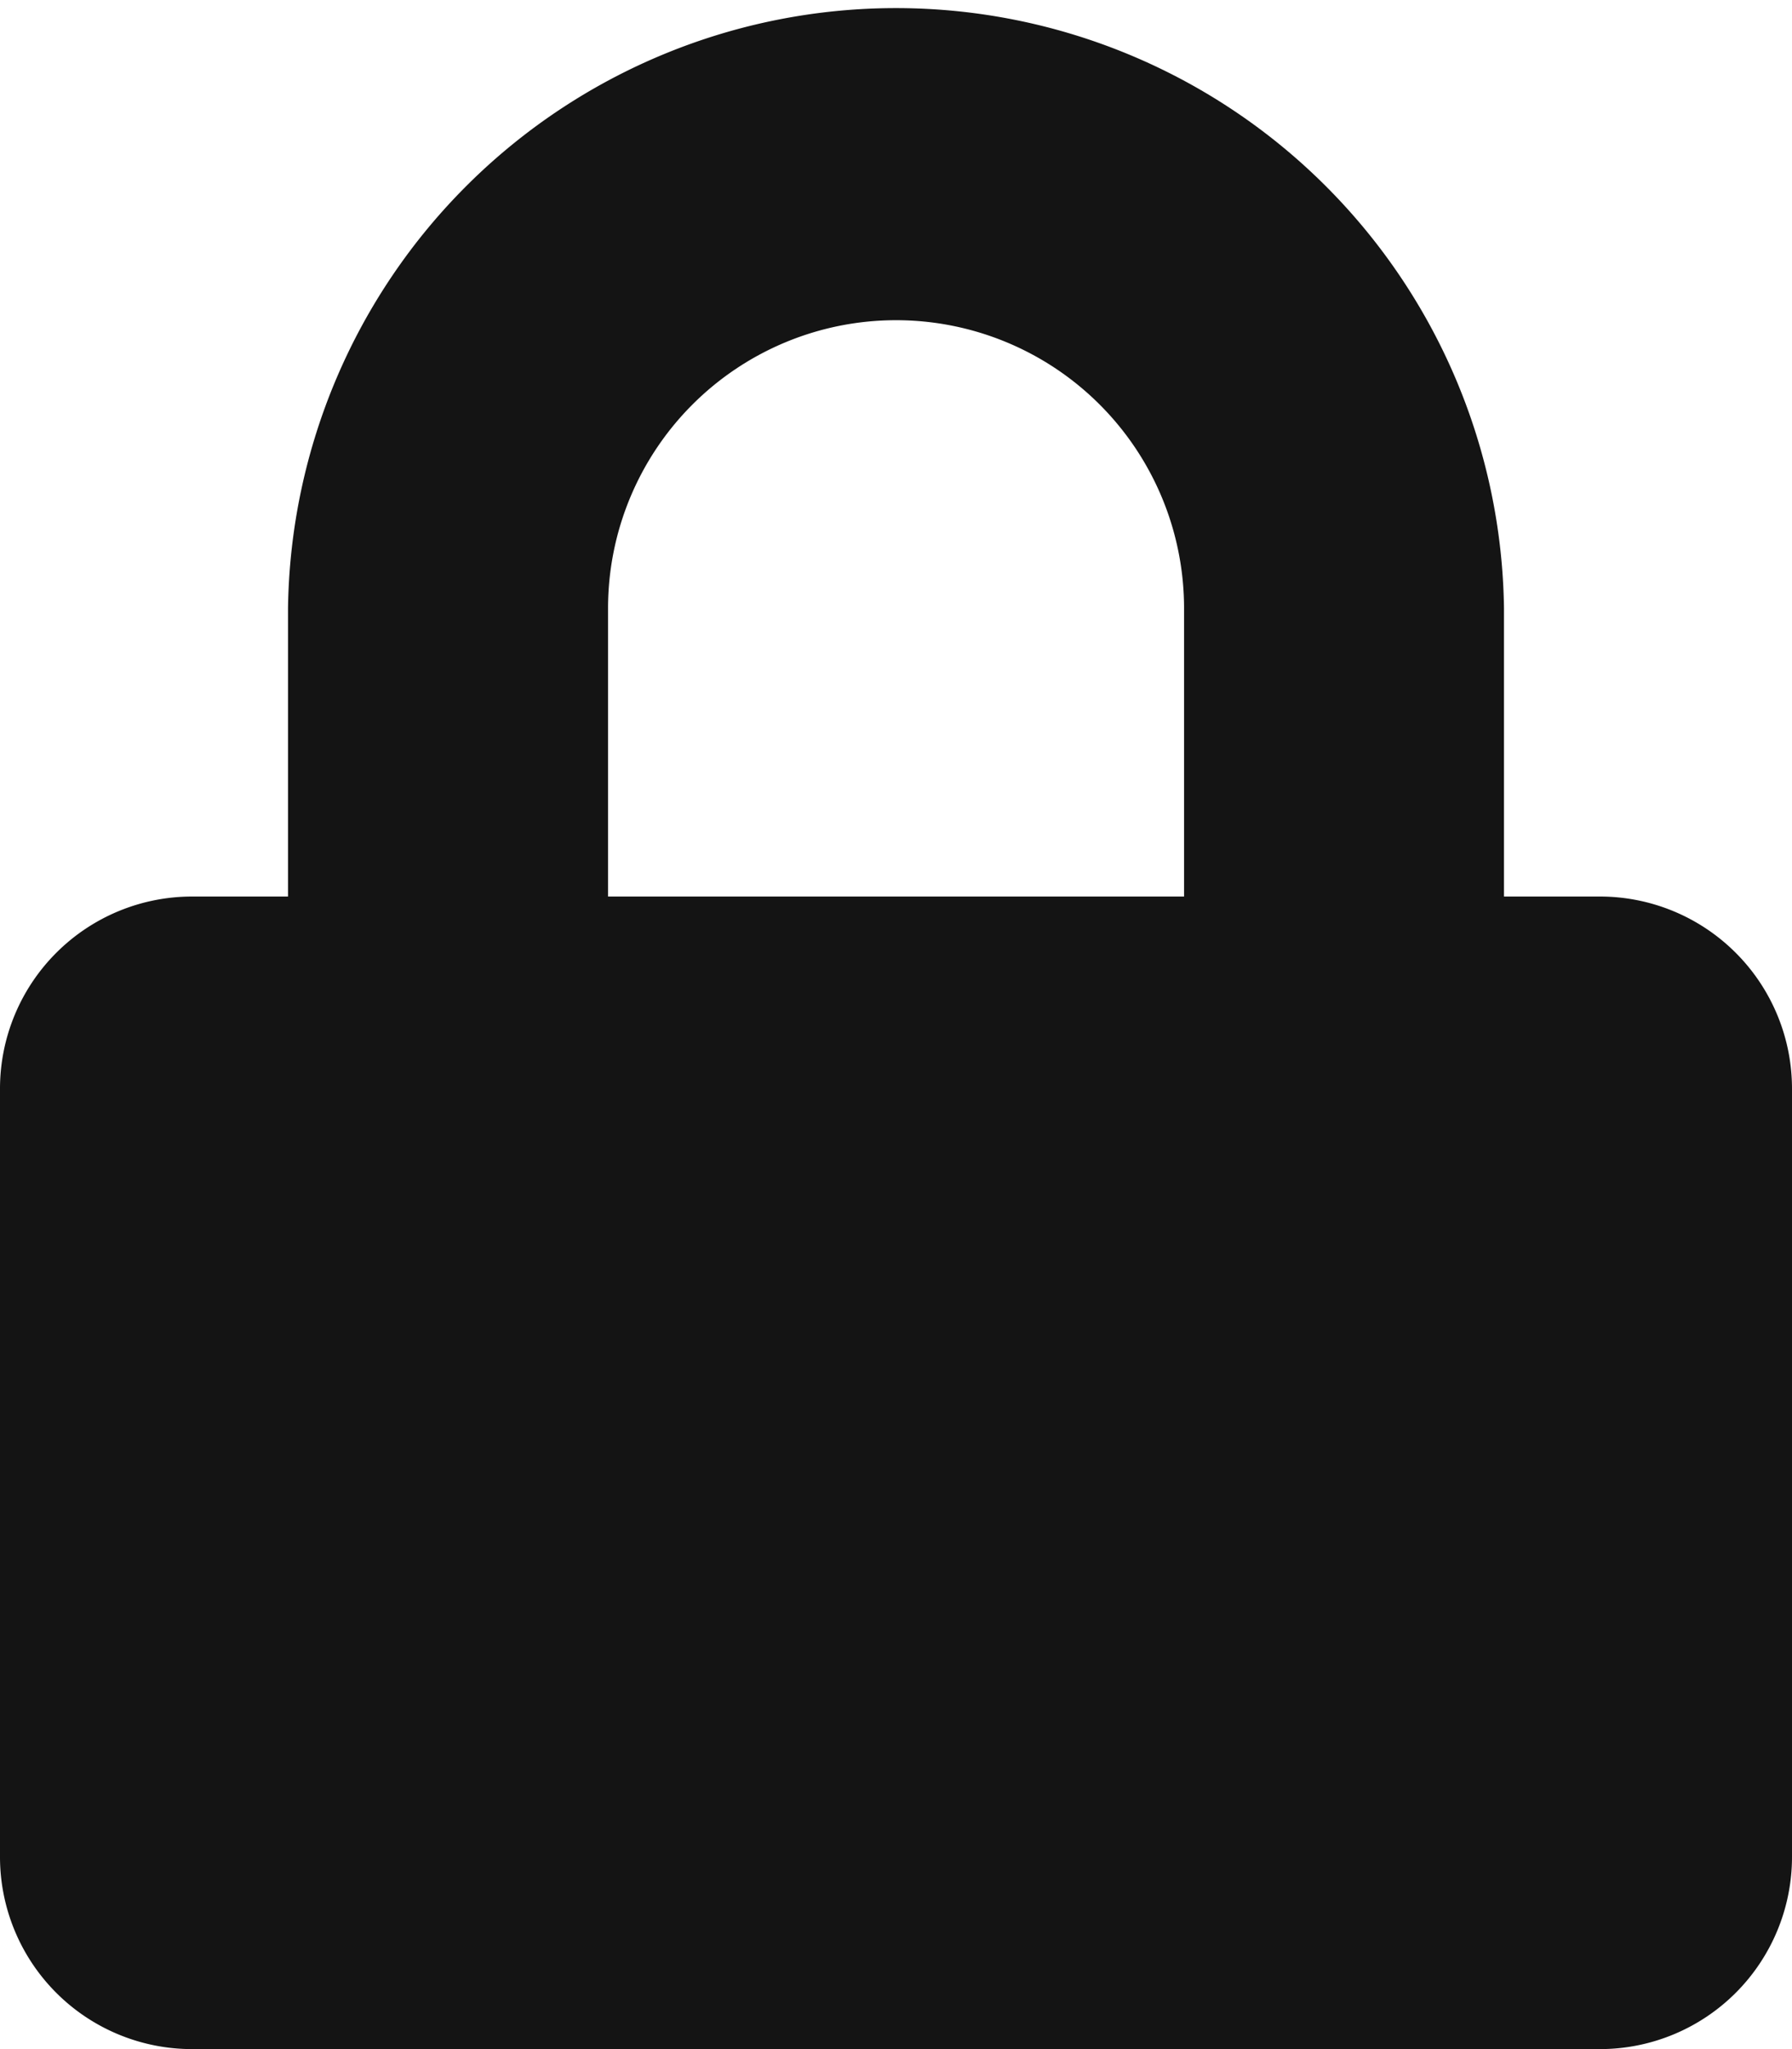 <svg xmlns="http://www.w3.org/2000/svg" width="16.625" height="19" viewBox="0 0 16.625 19">
  <path id="Icon_awesome-lock" data-name="Icon awesome-lock" d="M14.844,8.313h-.891V5.641a5.641,5.641,0,0,0-11.281,0V8.313H1.781A1.782,1.782,0,0,0,0,10.094v7.125A1.782,1.782,0,0,0,1.781,19H14.844a1.782,1.782,0,0,0,1.781-1.781V10.094A1.782,1.782,0,0,0,14.844,8.313Zm-3.859,0H5.641V5.641a2.672,2.672,0,1,1,5.344,0Z" fill="#141414"/>
</svg>
